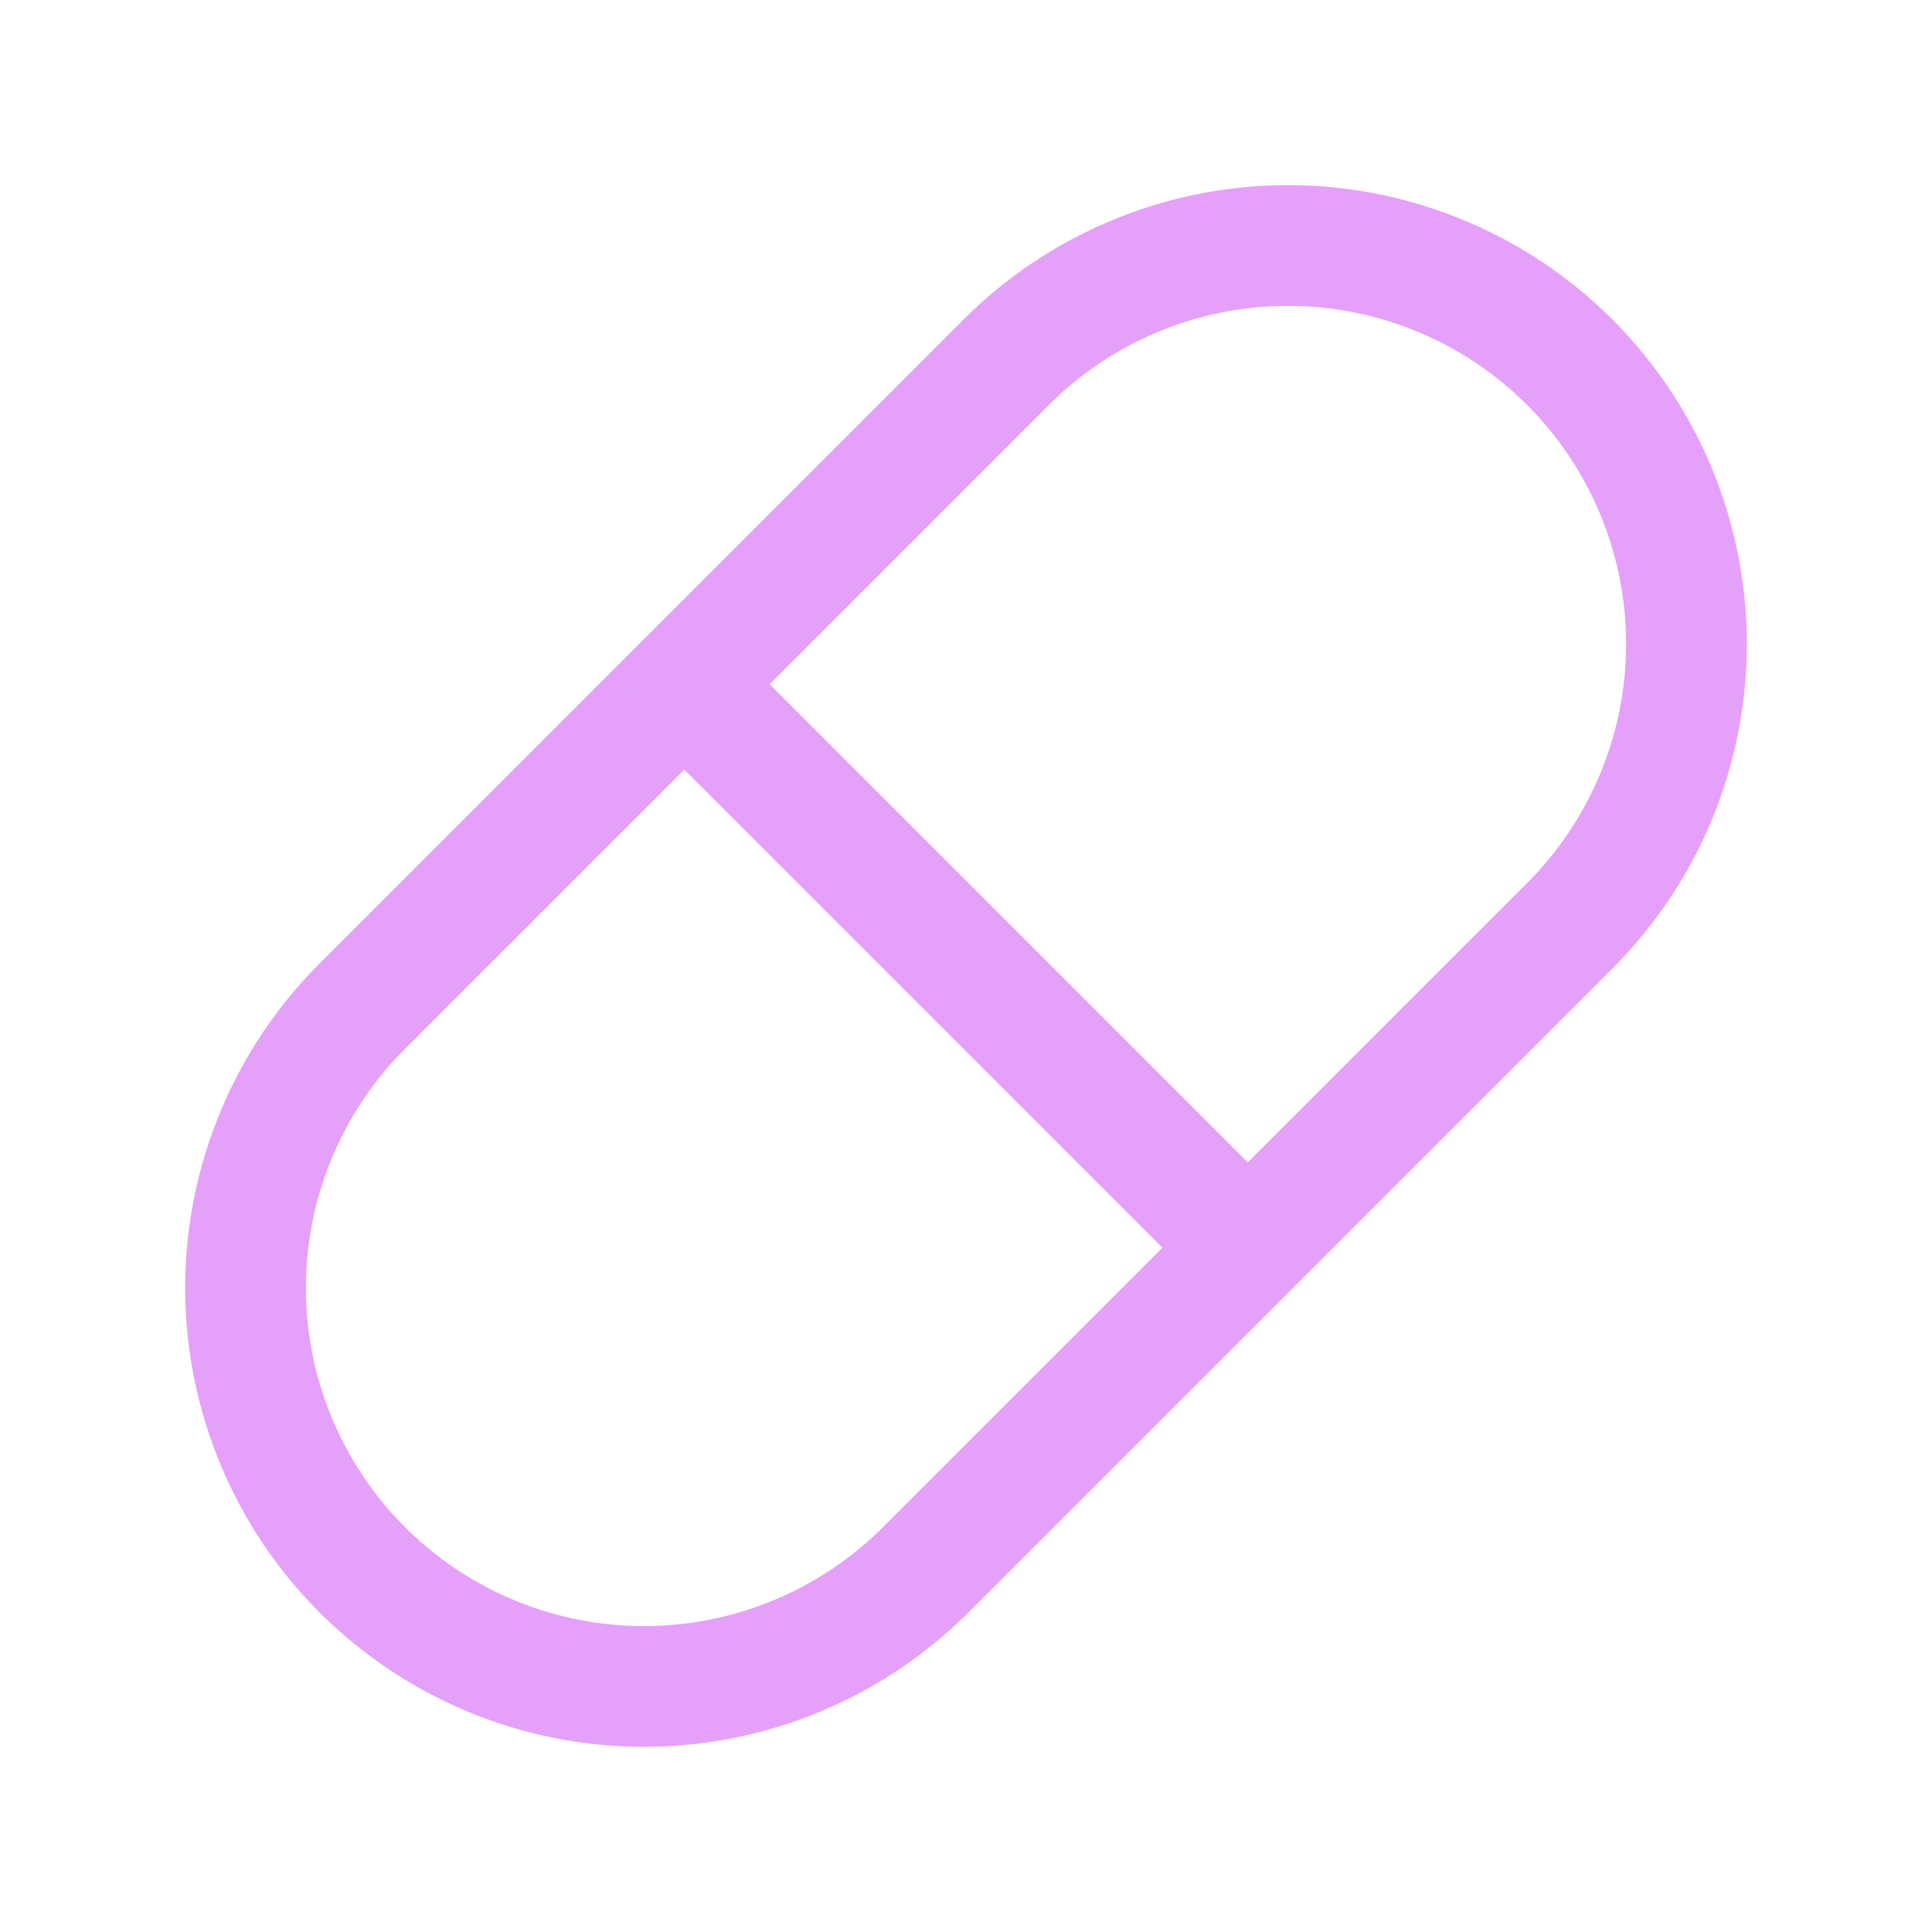 <svg xmlns="http://www.w3.org/2000/svg" class="icon icon-tabler icon-tabler-pill" width="50" height="50" viewBox="0 0 24 24" stroke-width="1.5" stroke="#E5A1FA" fill="none" stroke-linecap="round" stroke-linejoin="round"><path stroke="none" d="M0 0h24v24H0z" fill="none"/><path d="M4.5 12.5l8 -8a4.94 4.94 0 0 1 7 7l-8 8a4.94 4.94 0 0 1 -7 -7" /><path d="M8.5 8.5l7 7" /></svg>